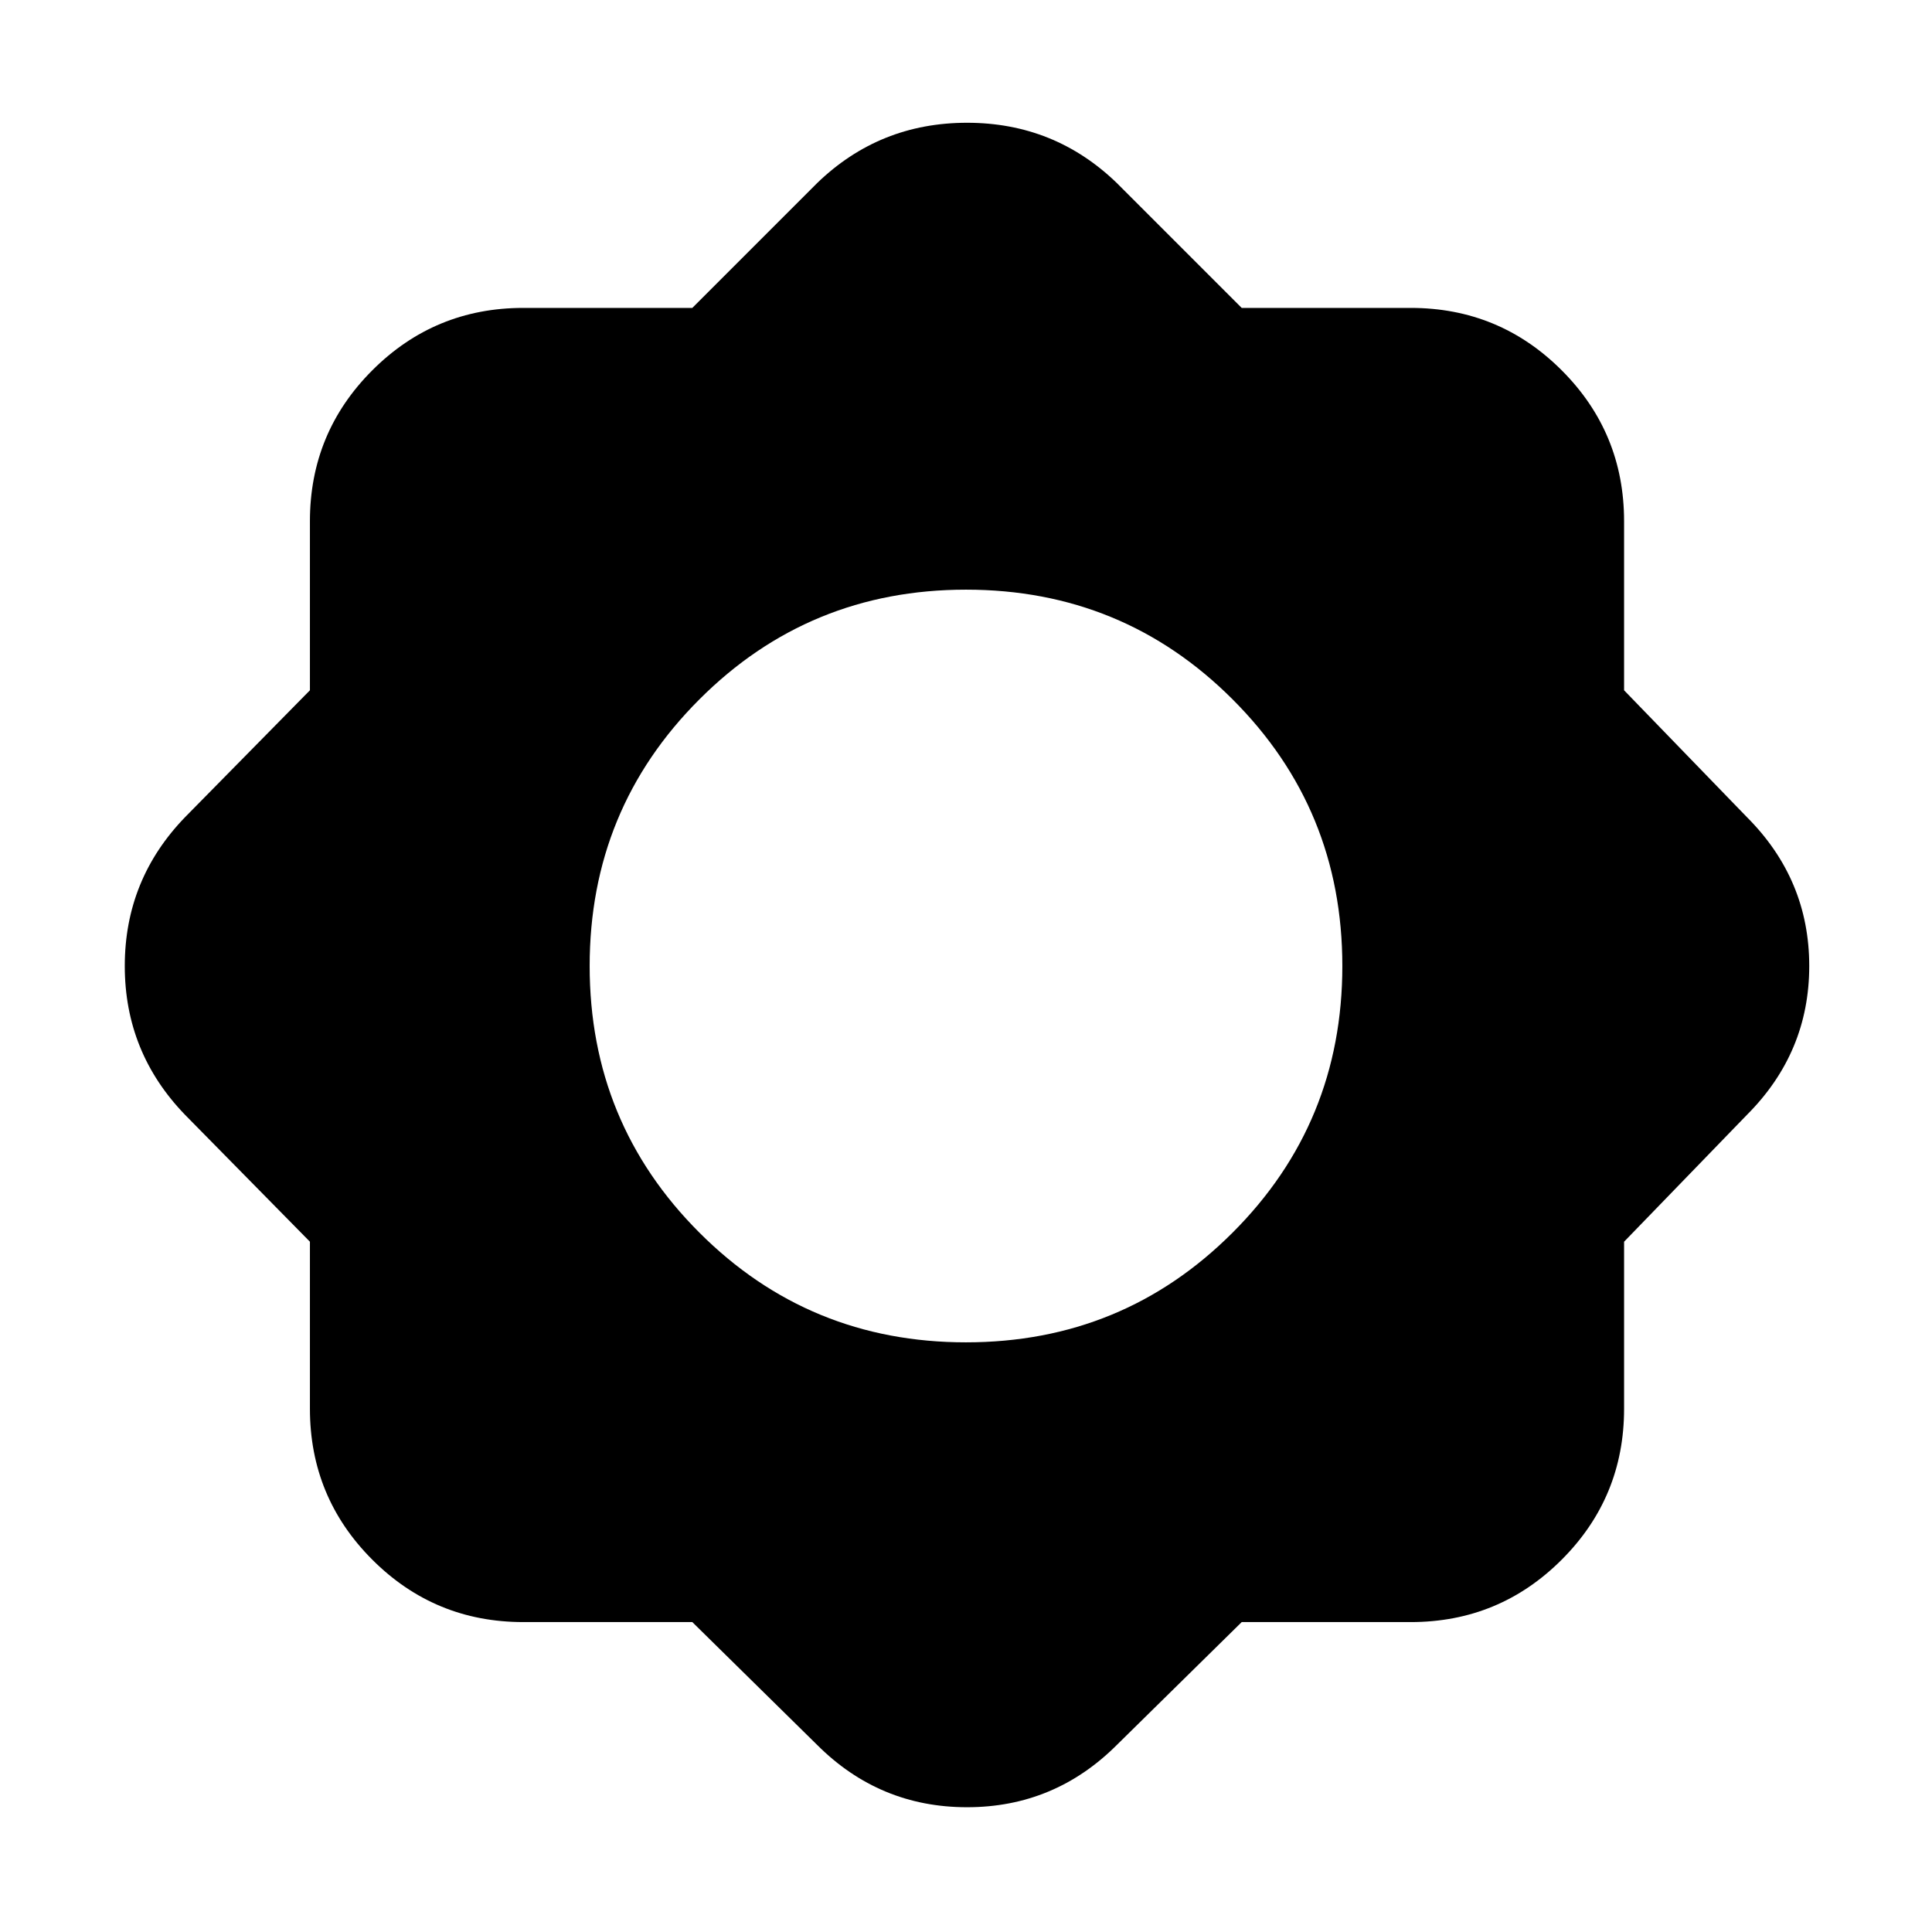 <svg xmlns="http://www.w3.org/2000/svg" height="24" width="24"><path d="M8.6 20.15H6.5q-1.1 0-1.875-.775Q3.85 18.6 3.85 17.5v-2.075L2.3 13.85q-.75-.775-.75-1.85 0-1.075.75-1.85l1.55-1.575v-2.1q0-1.1.775-1.875.775-.775 1.875-.775h2.1l1.55-1.55q.775-.75 1.863-.75 1.087 0 1.862.75l1.55 1.55h2.1q1.1 0 1.875.775.775.775.775 1.875v2.1L21.7 10.15q.775.775.775 1.85 0 1.075-.775 1.85l-1.525 1.575V17.5q0 1.1-.775 1.875-.775.775-1.875.775h-2.1l-1.55 1.525q-.775.775-1.862.775-1.088 0-1.863-.775Zm3.4-3.475q1.95 0 3.312-1.363Q16.675 13.95 16.675 12q0-1.95-1.363-3.312Q13.95 7.325 12 7.325q-1.95 0-3.312 1.363Q7.325 10.05 7.325 12q0 1.95 1.363 3.312Q10.05 16.675 12 16.675Z"/></svg>